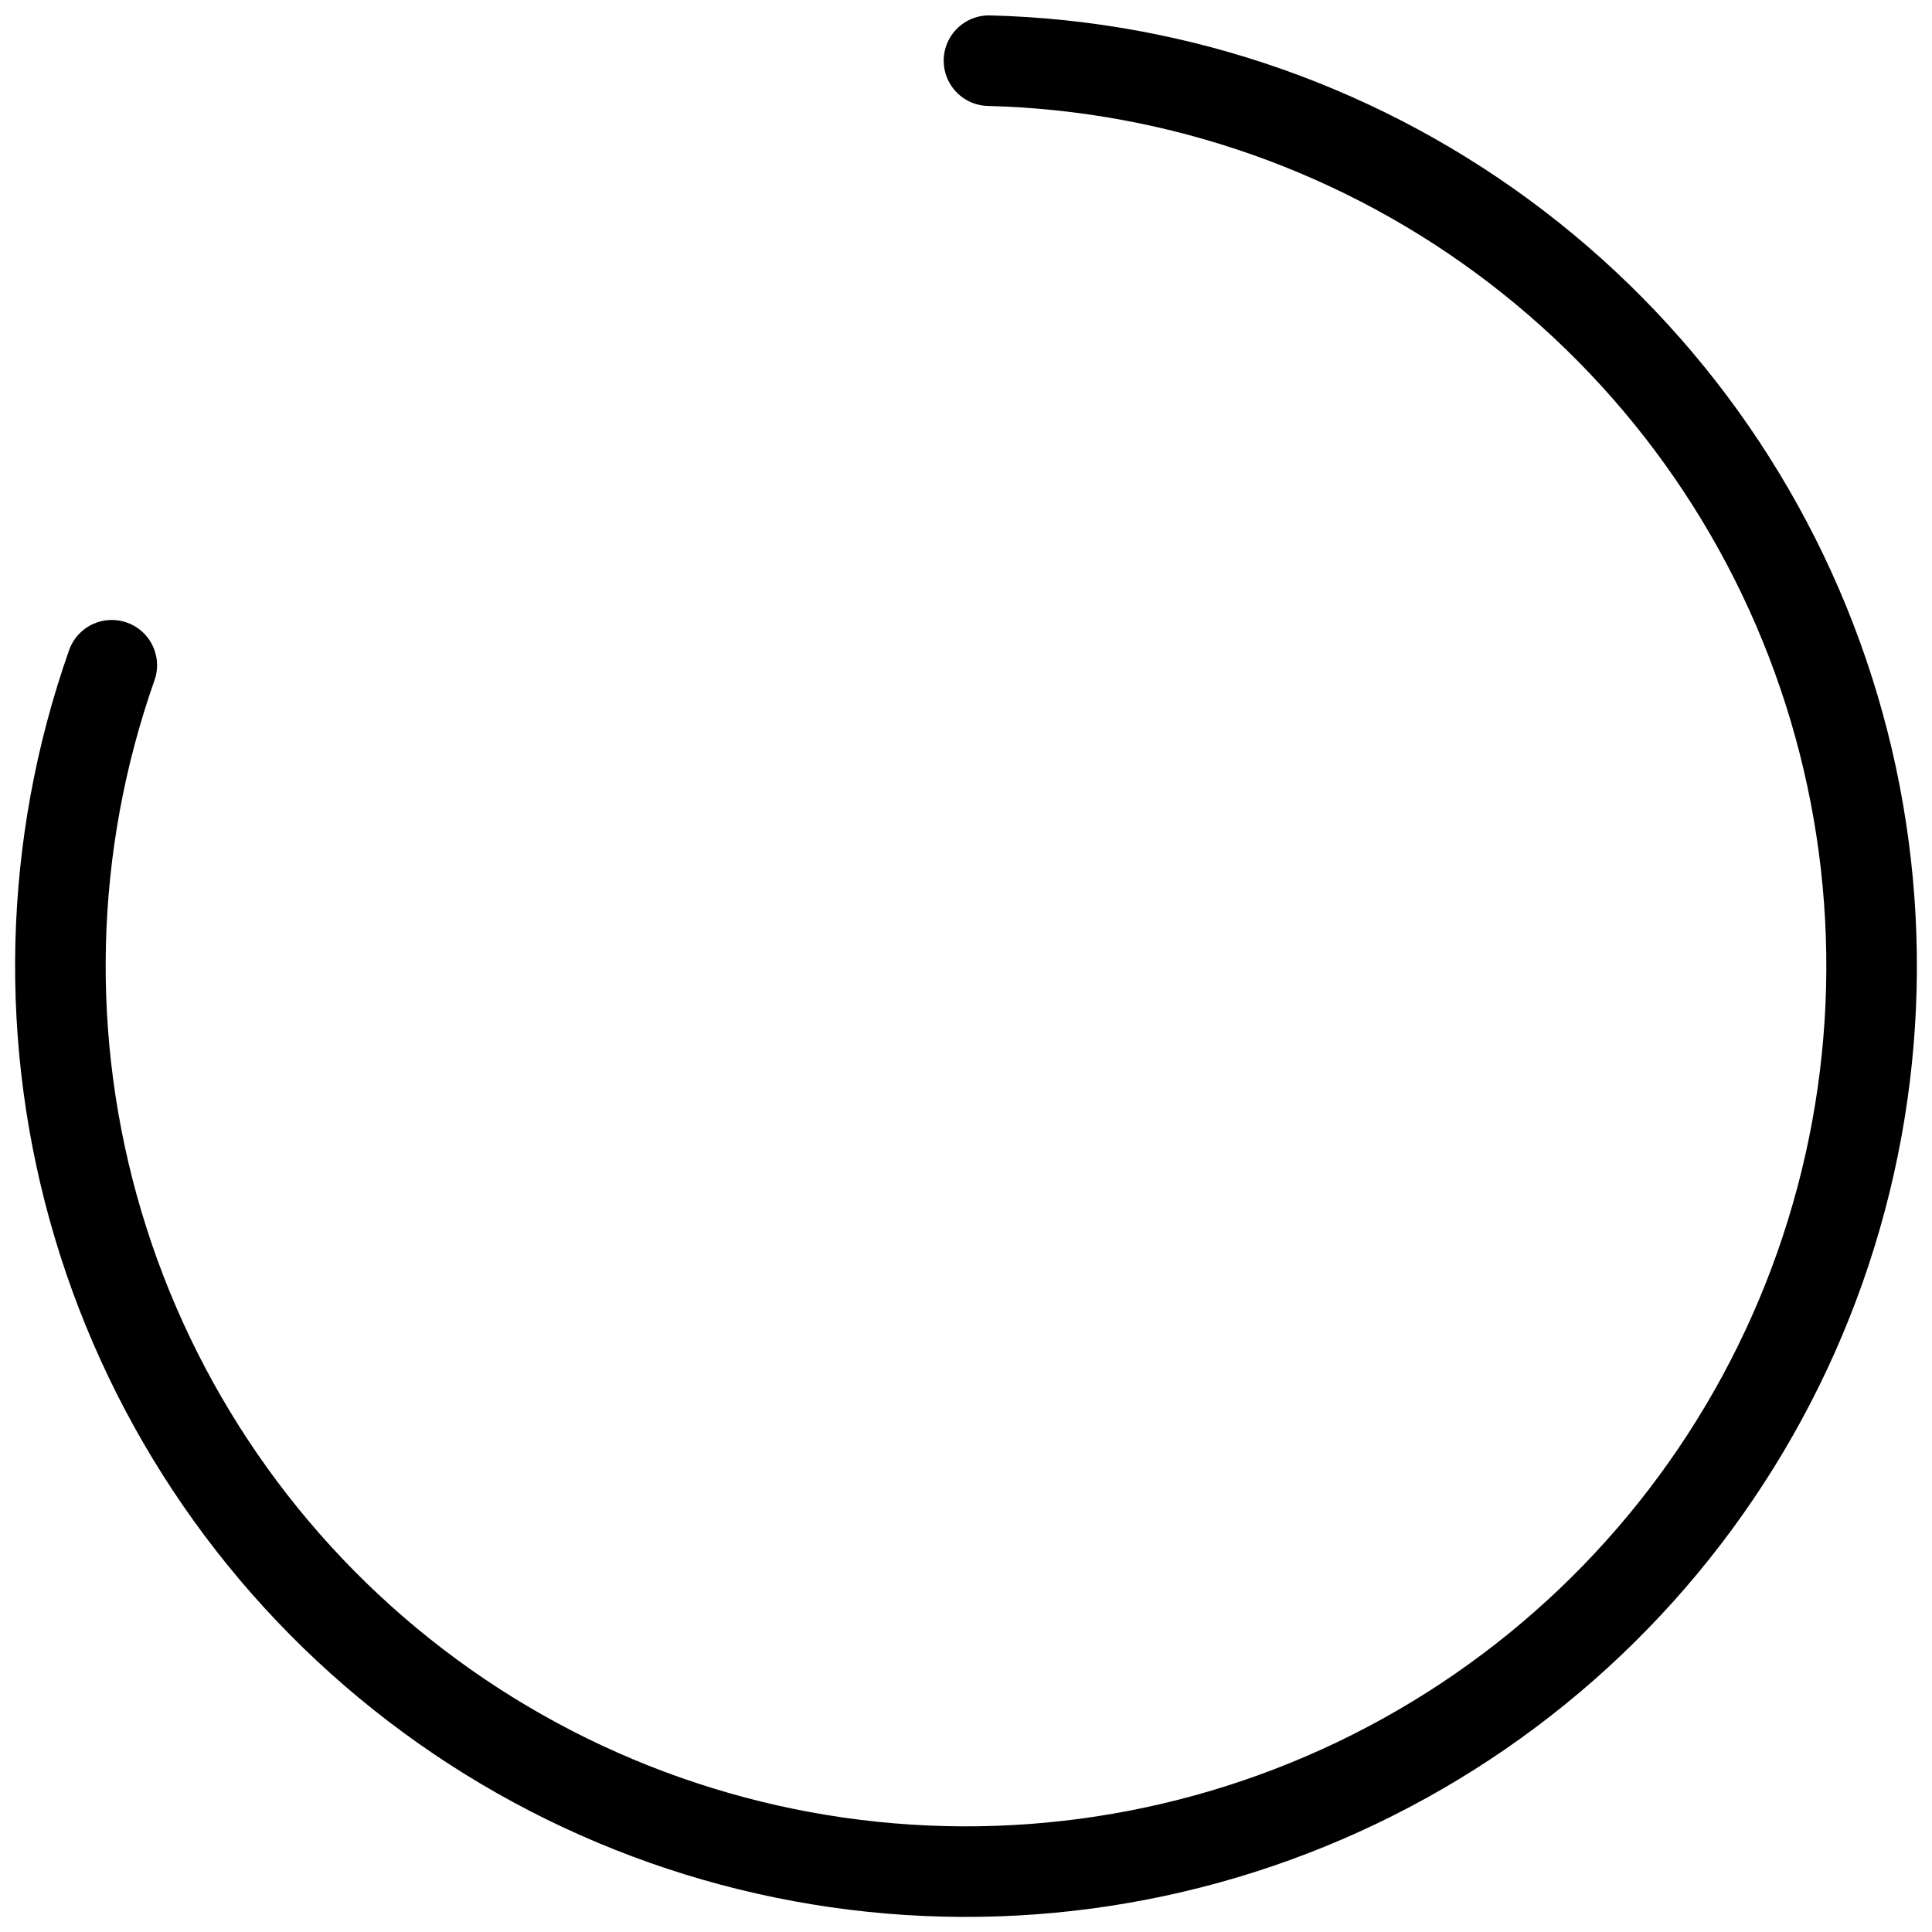 <svg width="64" height="64" viewBox="0 0 64 64" fill="none" xmlns="http://www.w3.org/2000/svg">
<path d="M3.703 22.037C1.599 28.012 1.441 34.499 3.25 40.569C5.059 46.639 8.743 51.981 13.774 55.829C18.806 59.677 24.926 61.834 31.258 61.991C37.59 62.148 43.809 60.296 49.025 56.701C54.24 53.107 58.184 47.954 60.291 41.98C62.398 36.007 62.561 29.52 60.755 23.449C58.95 17.377 55.269 12.033 50.24 8.182C45.212 4.331 39.093 2.17 32.761 2.01" stroke="auto" stroke-width="3" stroke-linecap="round"/>
</svg>
